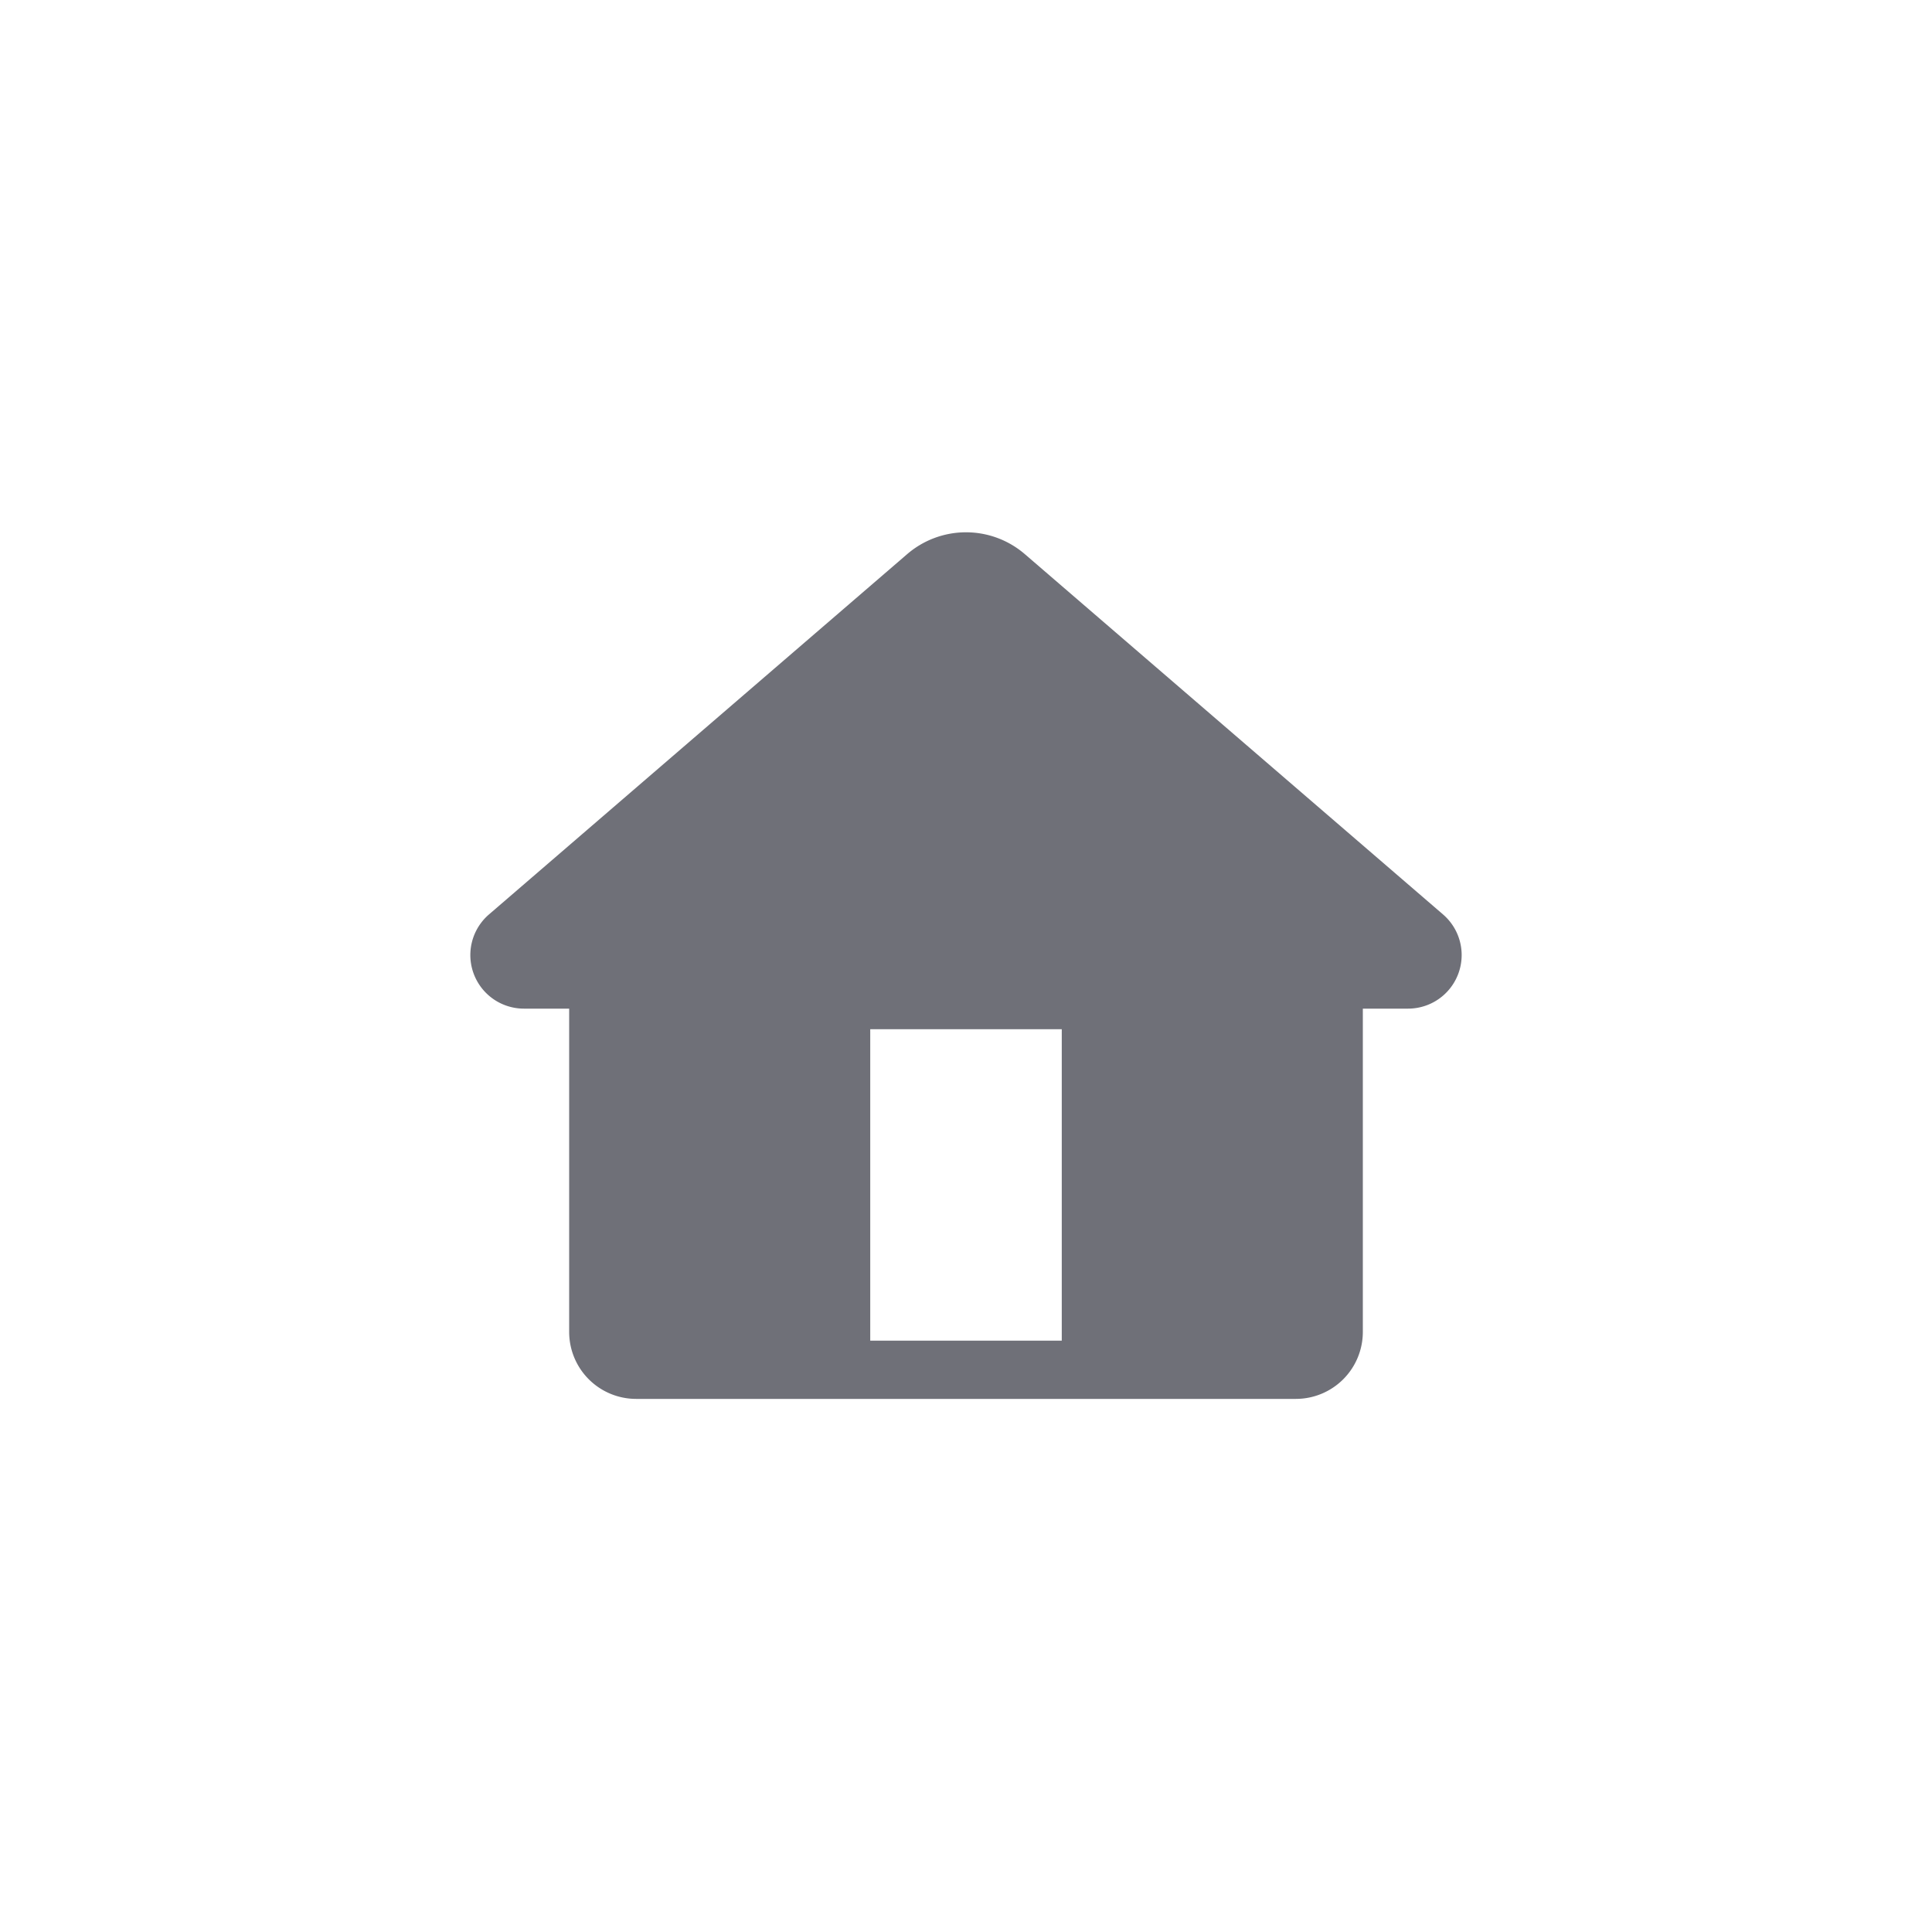 <svg width="30" height="30" xmlns="http://www.w3.org/2000/svg">
    <g fill="#6F7078">
        <path d="M21.162 14.242v6.44a1.04 1.04 0 01-1.04 1.04H9.878a1.04 1.04 0 01-1.04-1.04v-6.44h12.324zm-4.675 1.74h-2.974v4.836h2.974v-4.836z"/>
        <path d="M15.914 8.605l6.494 5.595a.832.832 0 01-.543 1.462H8.135a.832.832 0 01-.543-1.462l6.494-5.595a1.4 1.4 0 011.828 0z"/>
    </g>
</svg>
